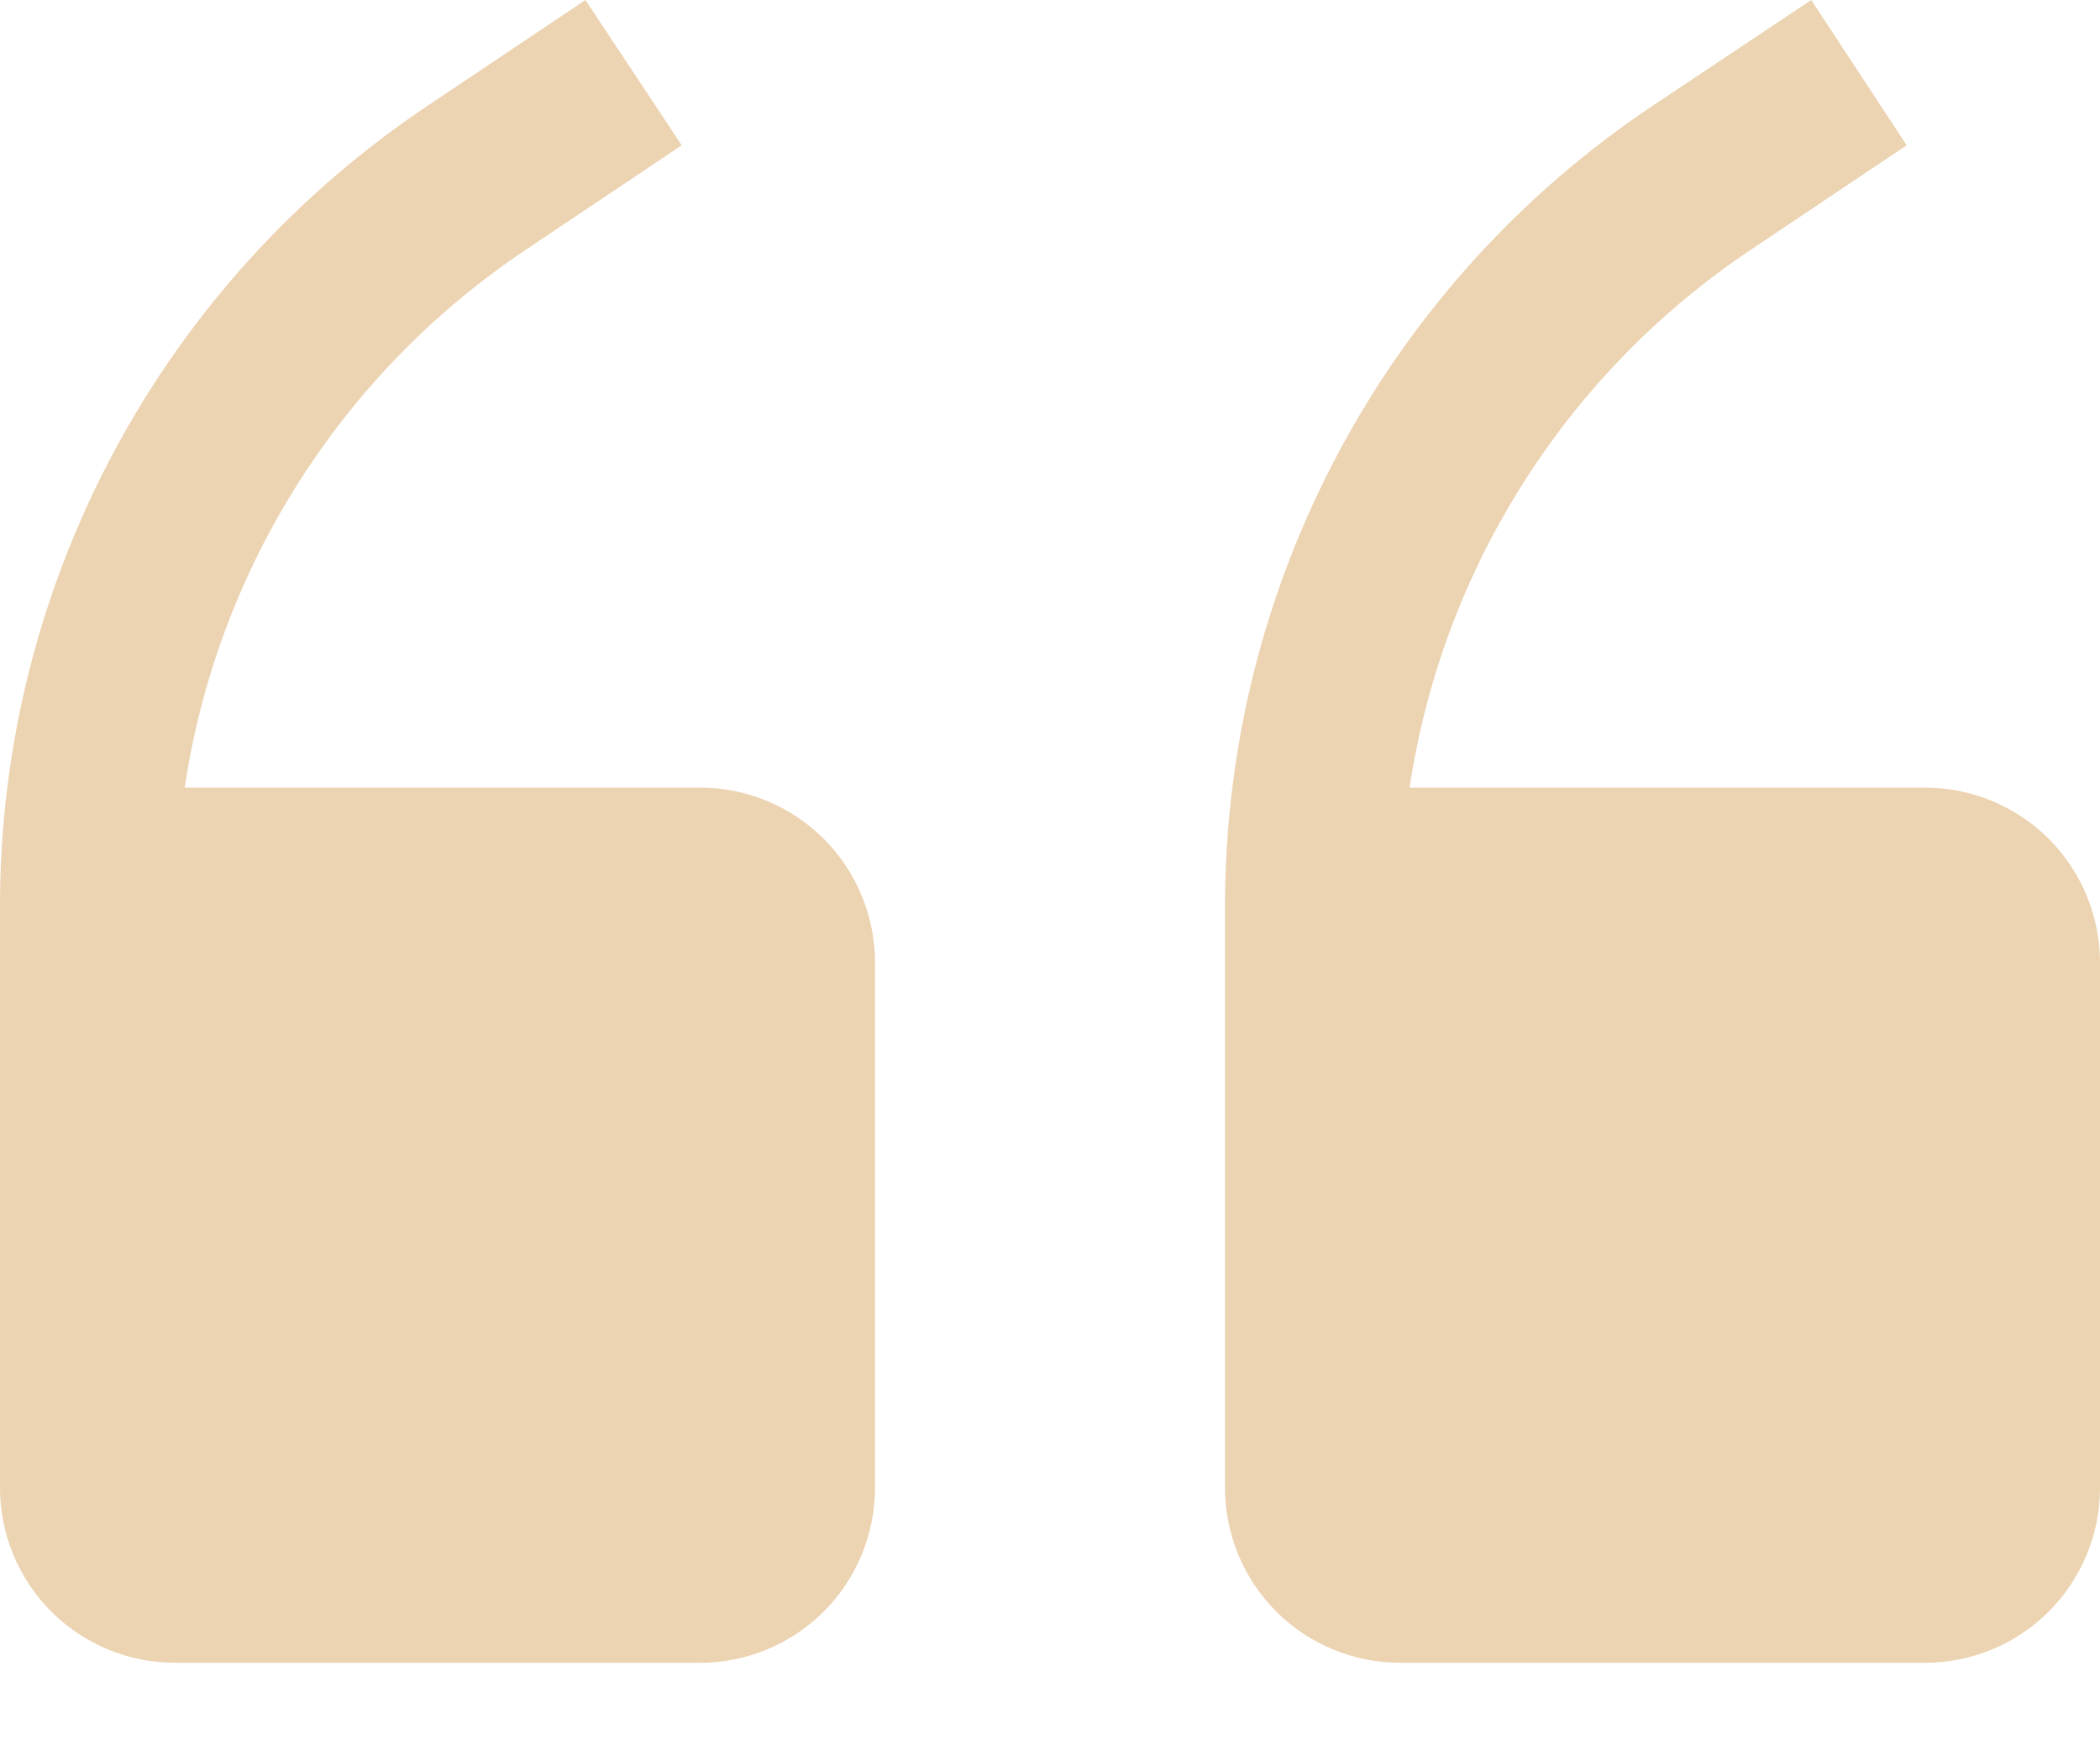 <svg width="18" height="15" viewBox="0 0 18 15" fill="none" xmlns="http://www.w3.org/2000/svg">
<path d="M6 6.75H1.583C1.722 5.822 2.053 4.933 2.556 4.14C3.058 3.347 3.72 2.668 4.5 2.145L5.843 1.245L5.018 0L3.675 0.9C2.545 1.653 1.618 2.673 0.977 3.871C0.336 5.068 0 6.405 0 7.763V12.75C0 13.148 0.158 13.529 0.439 13.811C0.721 14.092 1.102 14.25 1.5 14.25H6C6.398 14.25 6.779 14.092 7.061 13.811C7.342 13.529 7.5 13.148 7.5 12.75V8.25C7.5 7.852 7.342 7.471 7.061 7.189C6.779 6.908 6.398 6.75 6 6.75ZM16.5 6.75H12.082C12.222 5.822 12.553 4.933 13.056 4.14C13.558 3.347 14.22 2.668 15 2.145L16.343 1.245L15.525 0L14.175 0.9C13.045 1.653 12.118 2.673 11.477 3.871C10.836 5.068 10.501 6.405 10.5 7.763V12.75C10.5 13.148 10.658 13.529 10.939 13.811C11.221 14.092 11.602 14.25 12 14.25H16.5C16.898 14.25 17.279 14.092 17.561 13.811C17.842 13.529 18 13.148 18 12.75V8.25C18 7.852 17.842 7.471 17.561 7.189C17.279 6.908 16.898 6.75 16.5 6.75Z" fill="#ECD3B1"/>
</svg>
